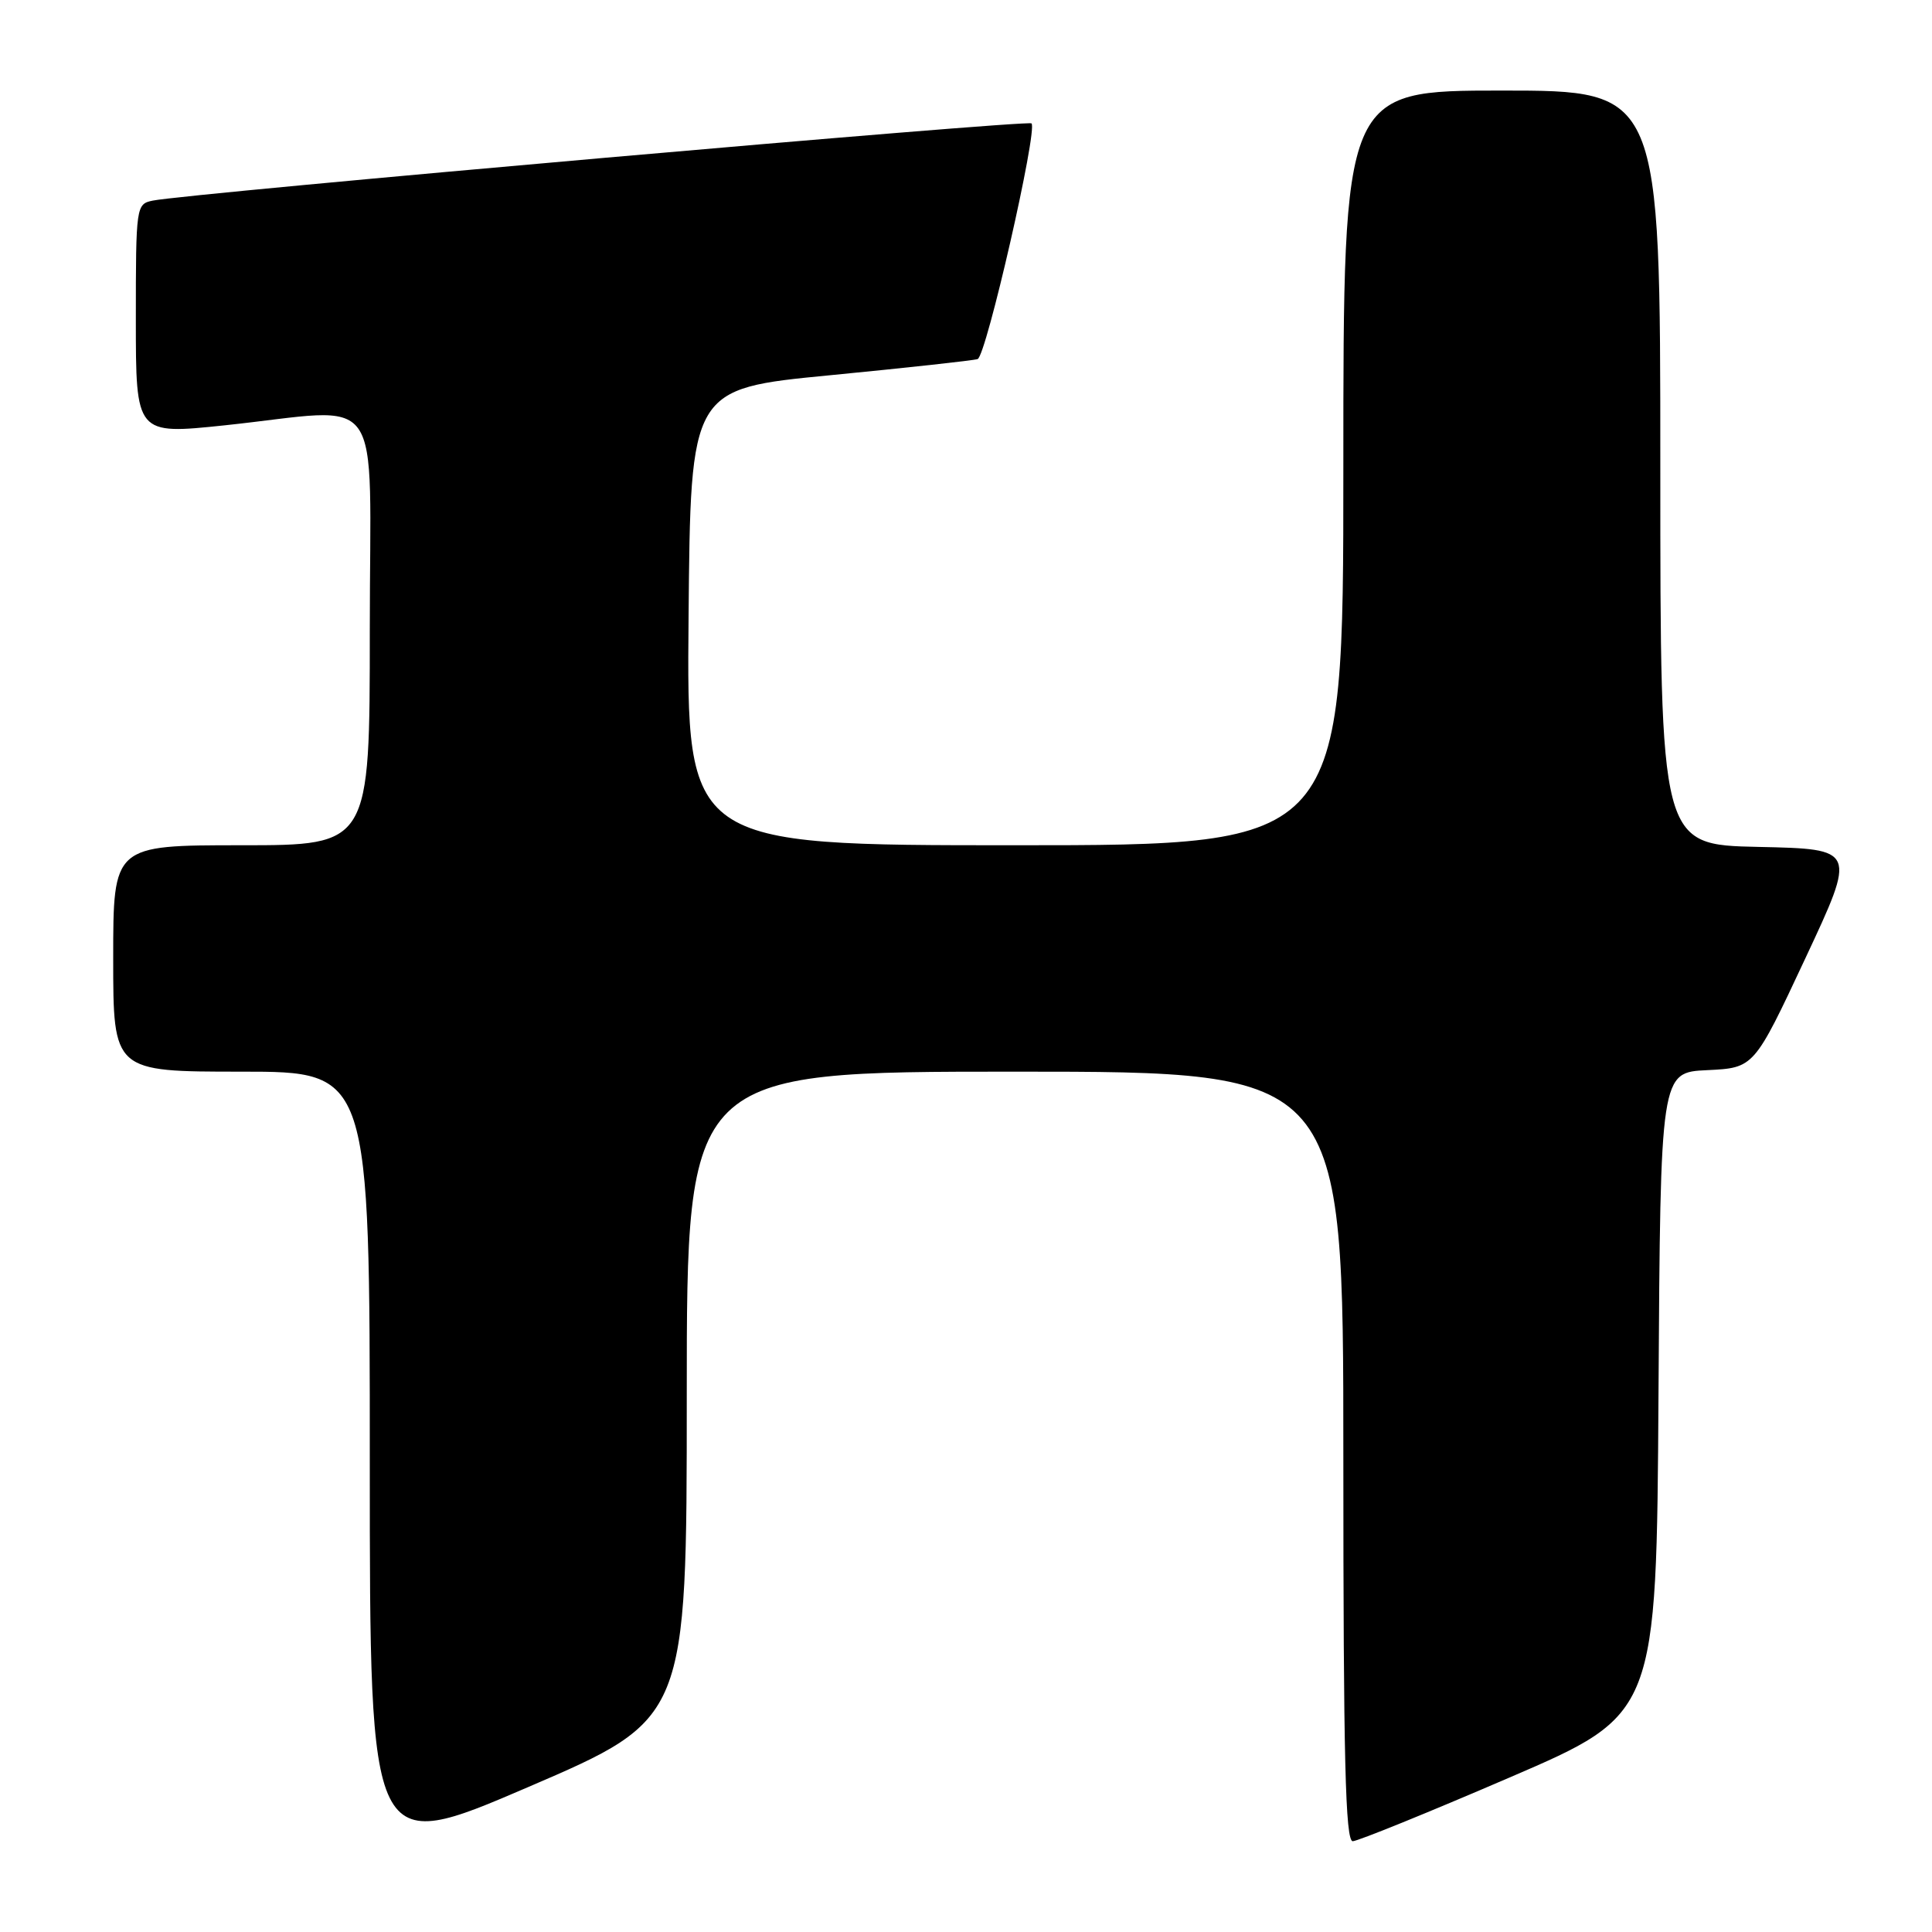 <?xml version="1.0" encoding="UTF-8" standalone="no"?>
<!DOCTYPE svg PUBLIC "-//W3C//DTD SVG 1.1//EN" "http://www.w3.org/Graphics/SVG/1.1/DTD/svg11.dtd" >
<svg xmlns="http://www.w3.org/2000/svg" xmlns:xlink="http://www.w3.org/1999/xlink" version="1.1" viewBox="0 0 256 256">
 <g >
 <path fill="currentColor"
d=" M 91.00 184.88 C 91.00 142.00 91.00 142.00 134.50 142.00 C 178.00 142.00 178.00 142.00 178.00 193.00 C 178.00 233.15 178.27 243.99 179.25 243.97 C 179.94 243.95 189.28 240.16 200.00 235.54 C 219.50 227.15 219.50 227.15 219.76 184.62 C 220.02 142.09 220.02 142.09 226.22 141.80 C 232.42 141.50 232.42 141.50 239.21 127.00 C 246.00 112.50 246.00 112.50 233.00 112.22 C 220.00 111.94 220.00 111.94 220.00 61.97 C 220.00 12.00 220.00 12.00 199.00 12.00 C 178.00 12.00 178.00 12.00 178.00 62.00 C 178.00 112.00 178.00 112.00 134.49 112.00 C 90.97 112.00 90.97 112.00 91.24 81.75 C 91.50 51.51 91.50 51.51 110.00 49.72 C 120.17 48.73 128.97 47.77 129.54 47.58 C 130.68 47.19 137.53 17.20 136.68 16.35 C 136.18 15.85 24.86 25.63 20.25 26.58 C 18.04 27.03 18.00 27.28 18.00 42.32 C 18.00 57.59 18.00 57.59 29.75 56.36 C 51.36 54.08 49.00 50.76 49.00 83.50 C 49.00 112.00 49.00 112.00 32.00 112.00 C 15.00 112.00 15.00 112.00 15.00 127.00 C 15.00 142.00 15.00 142.00 32.00 142.00 C 49.00 142.00 49.00 142.00 49.00 193.91 C 49.00 245.82 49.00 245.82 70.00 236.79 C 91.00 227.76 91.00 227.76 91.00 184.88 Z "/>
</g>
</svg>